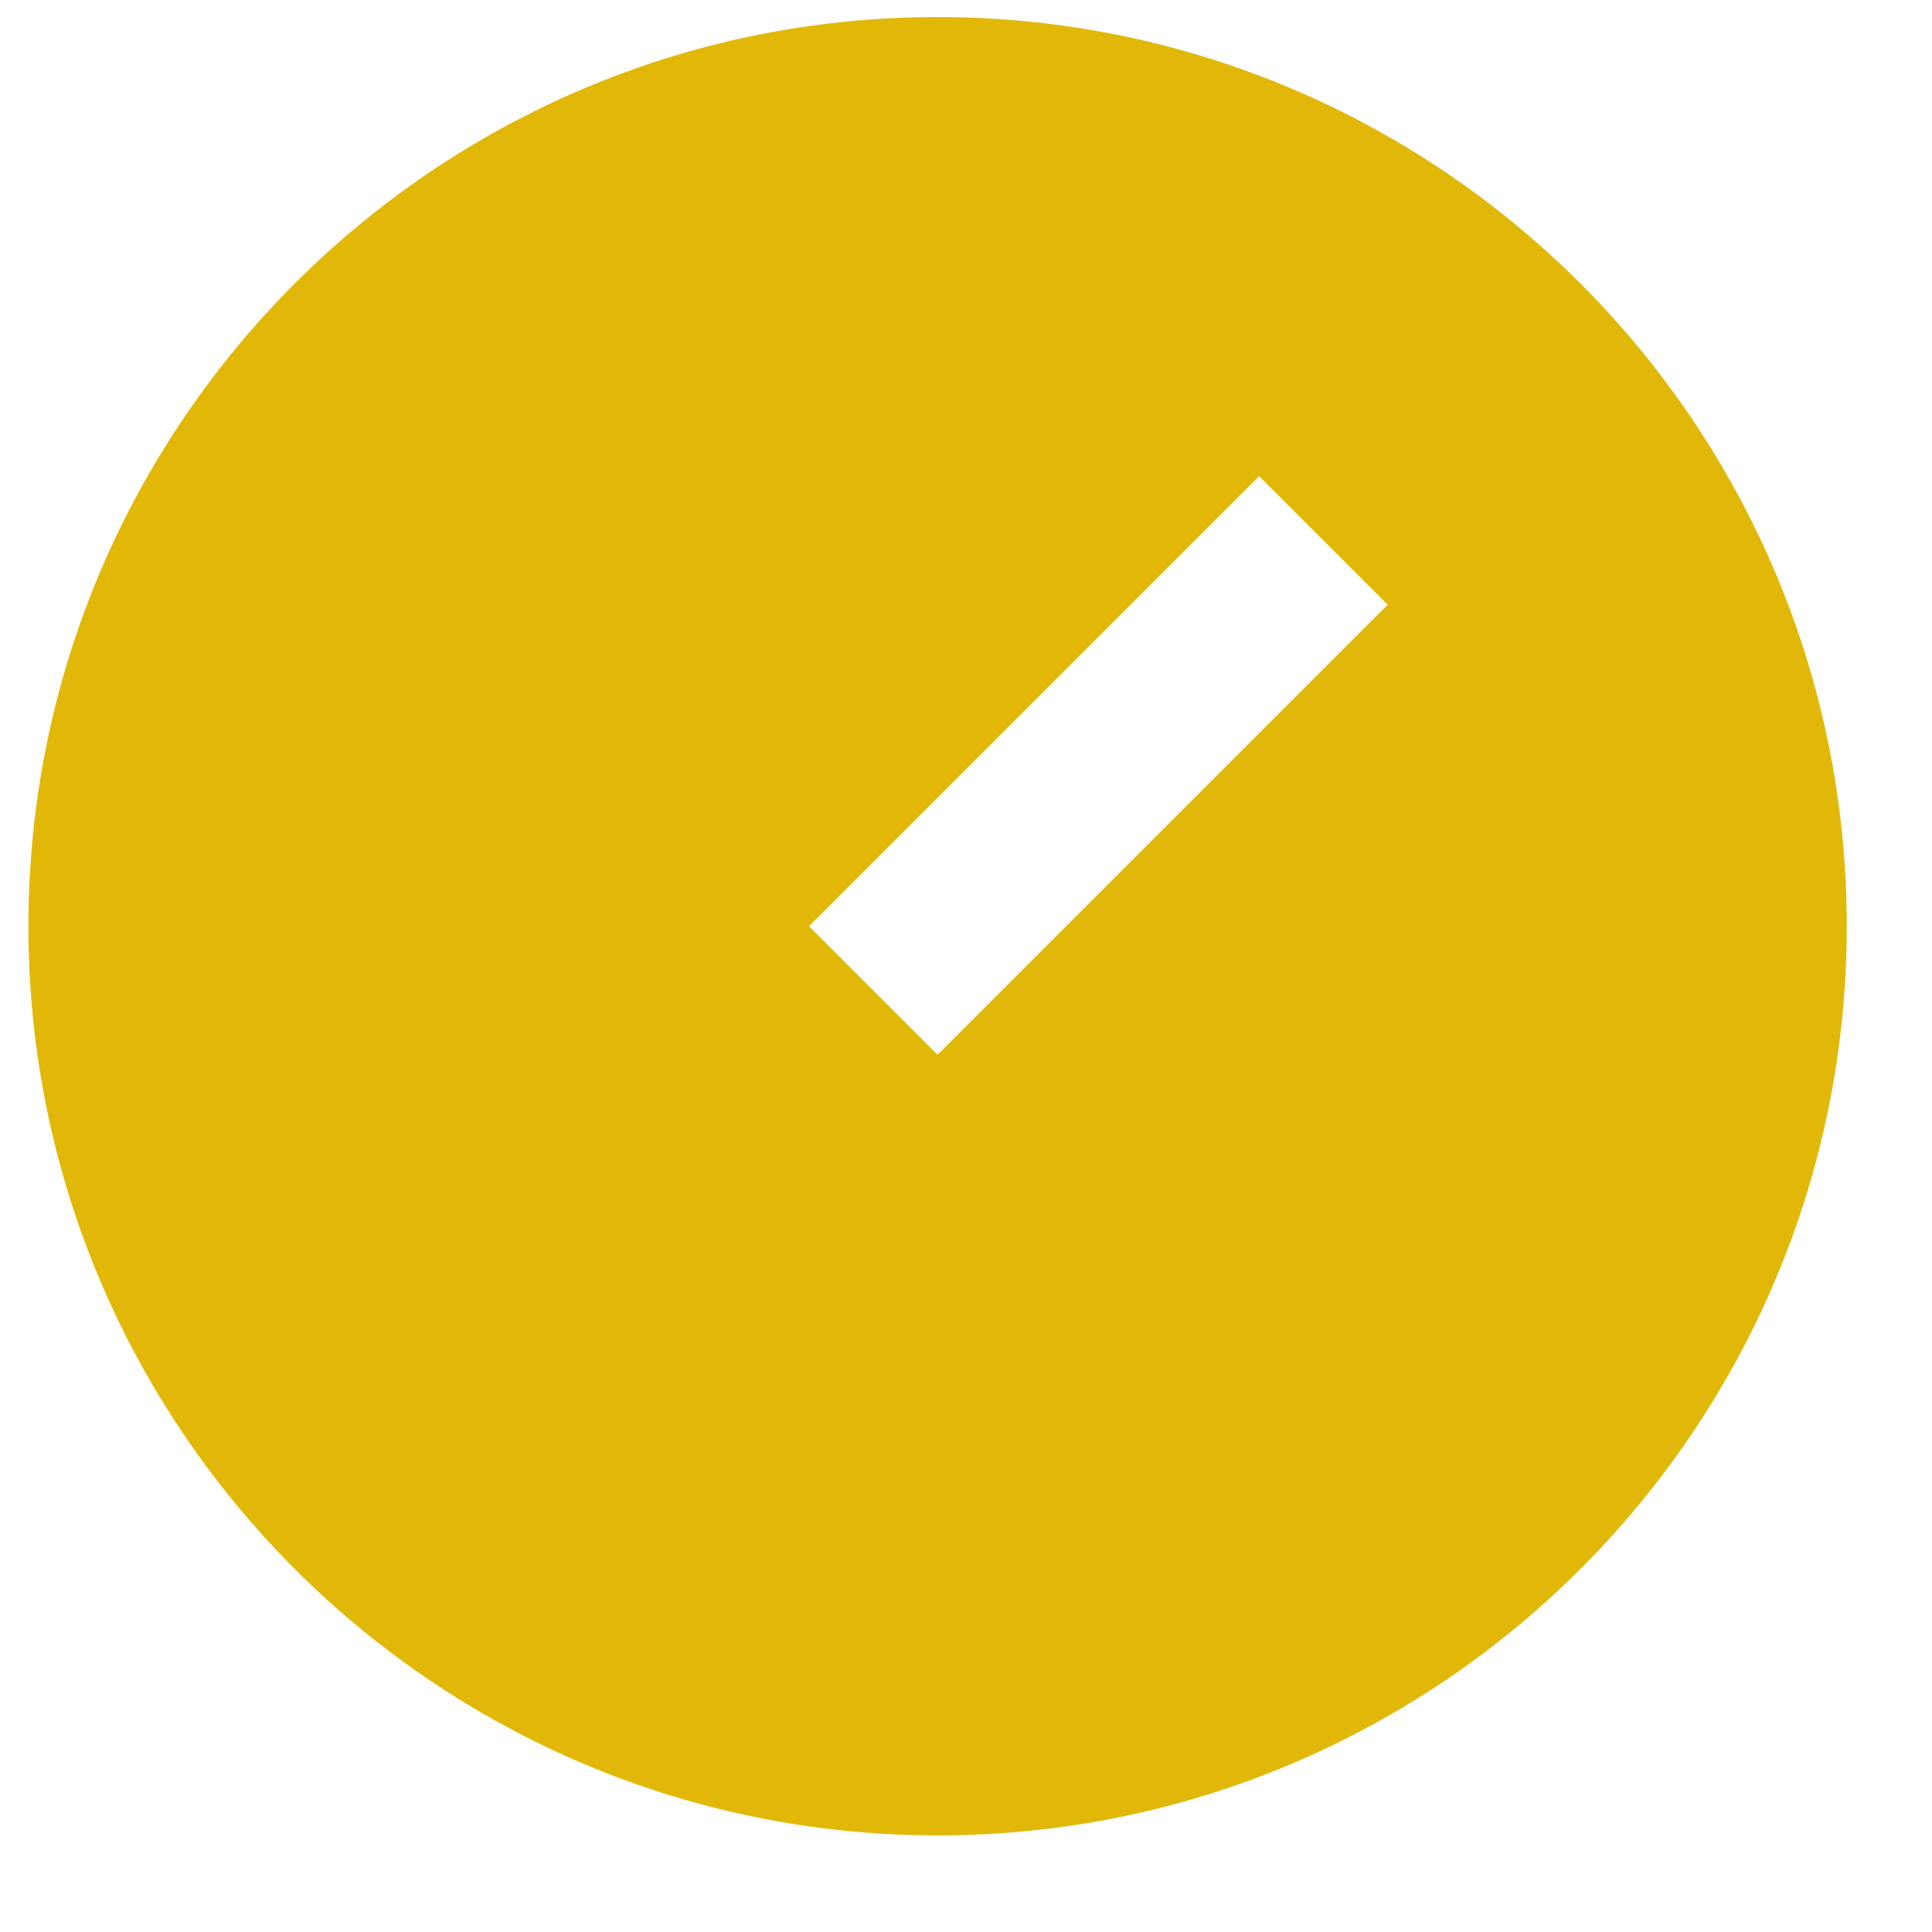 <svg width="17" height="17" viewBox="0 0 17 17" fill="none" xmlns="http://www.w3.org/2000/svg">
    <path
        d="M8.25 0.15C12.666 0.15 16.25 3.734 16.25 8.15C16.25 12.566 12.666 16.15 8.25 16.15C3.834 16.15 0.25 12.566 0.25 8.15C0.25 3.734 3.834 0.15 8.25 0.15ZM11.079 4.19L7.119 8.15L8.25 9.281L12.21 5.321L11.079 4.19Z"
        fill="#E2B808" />
</svg>